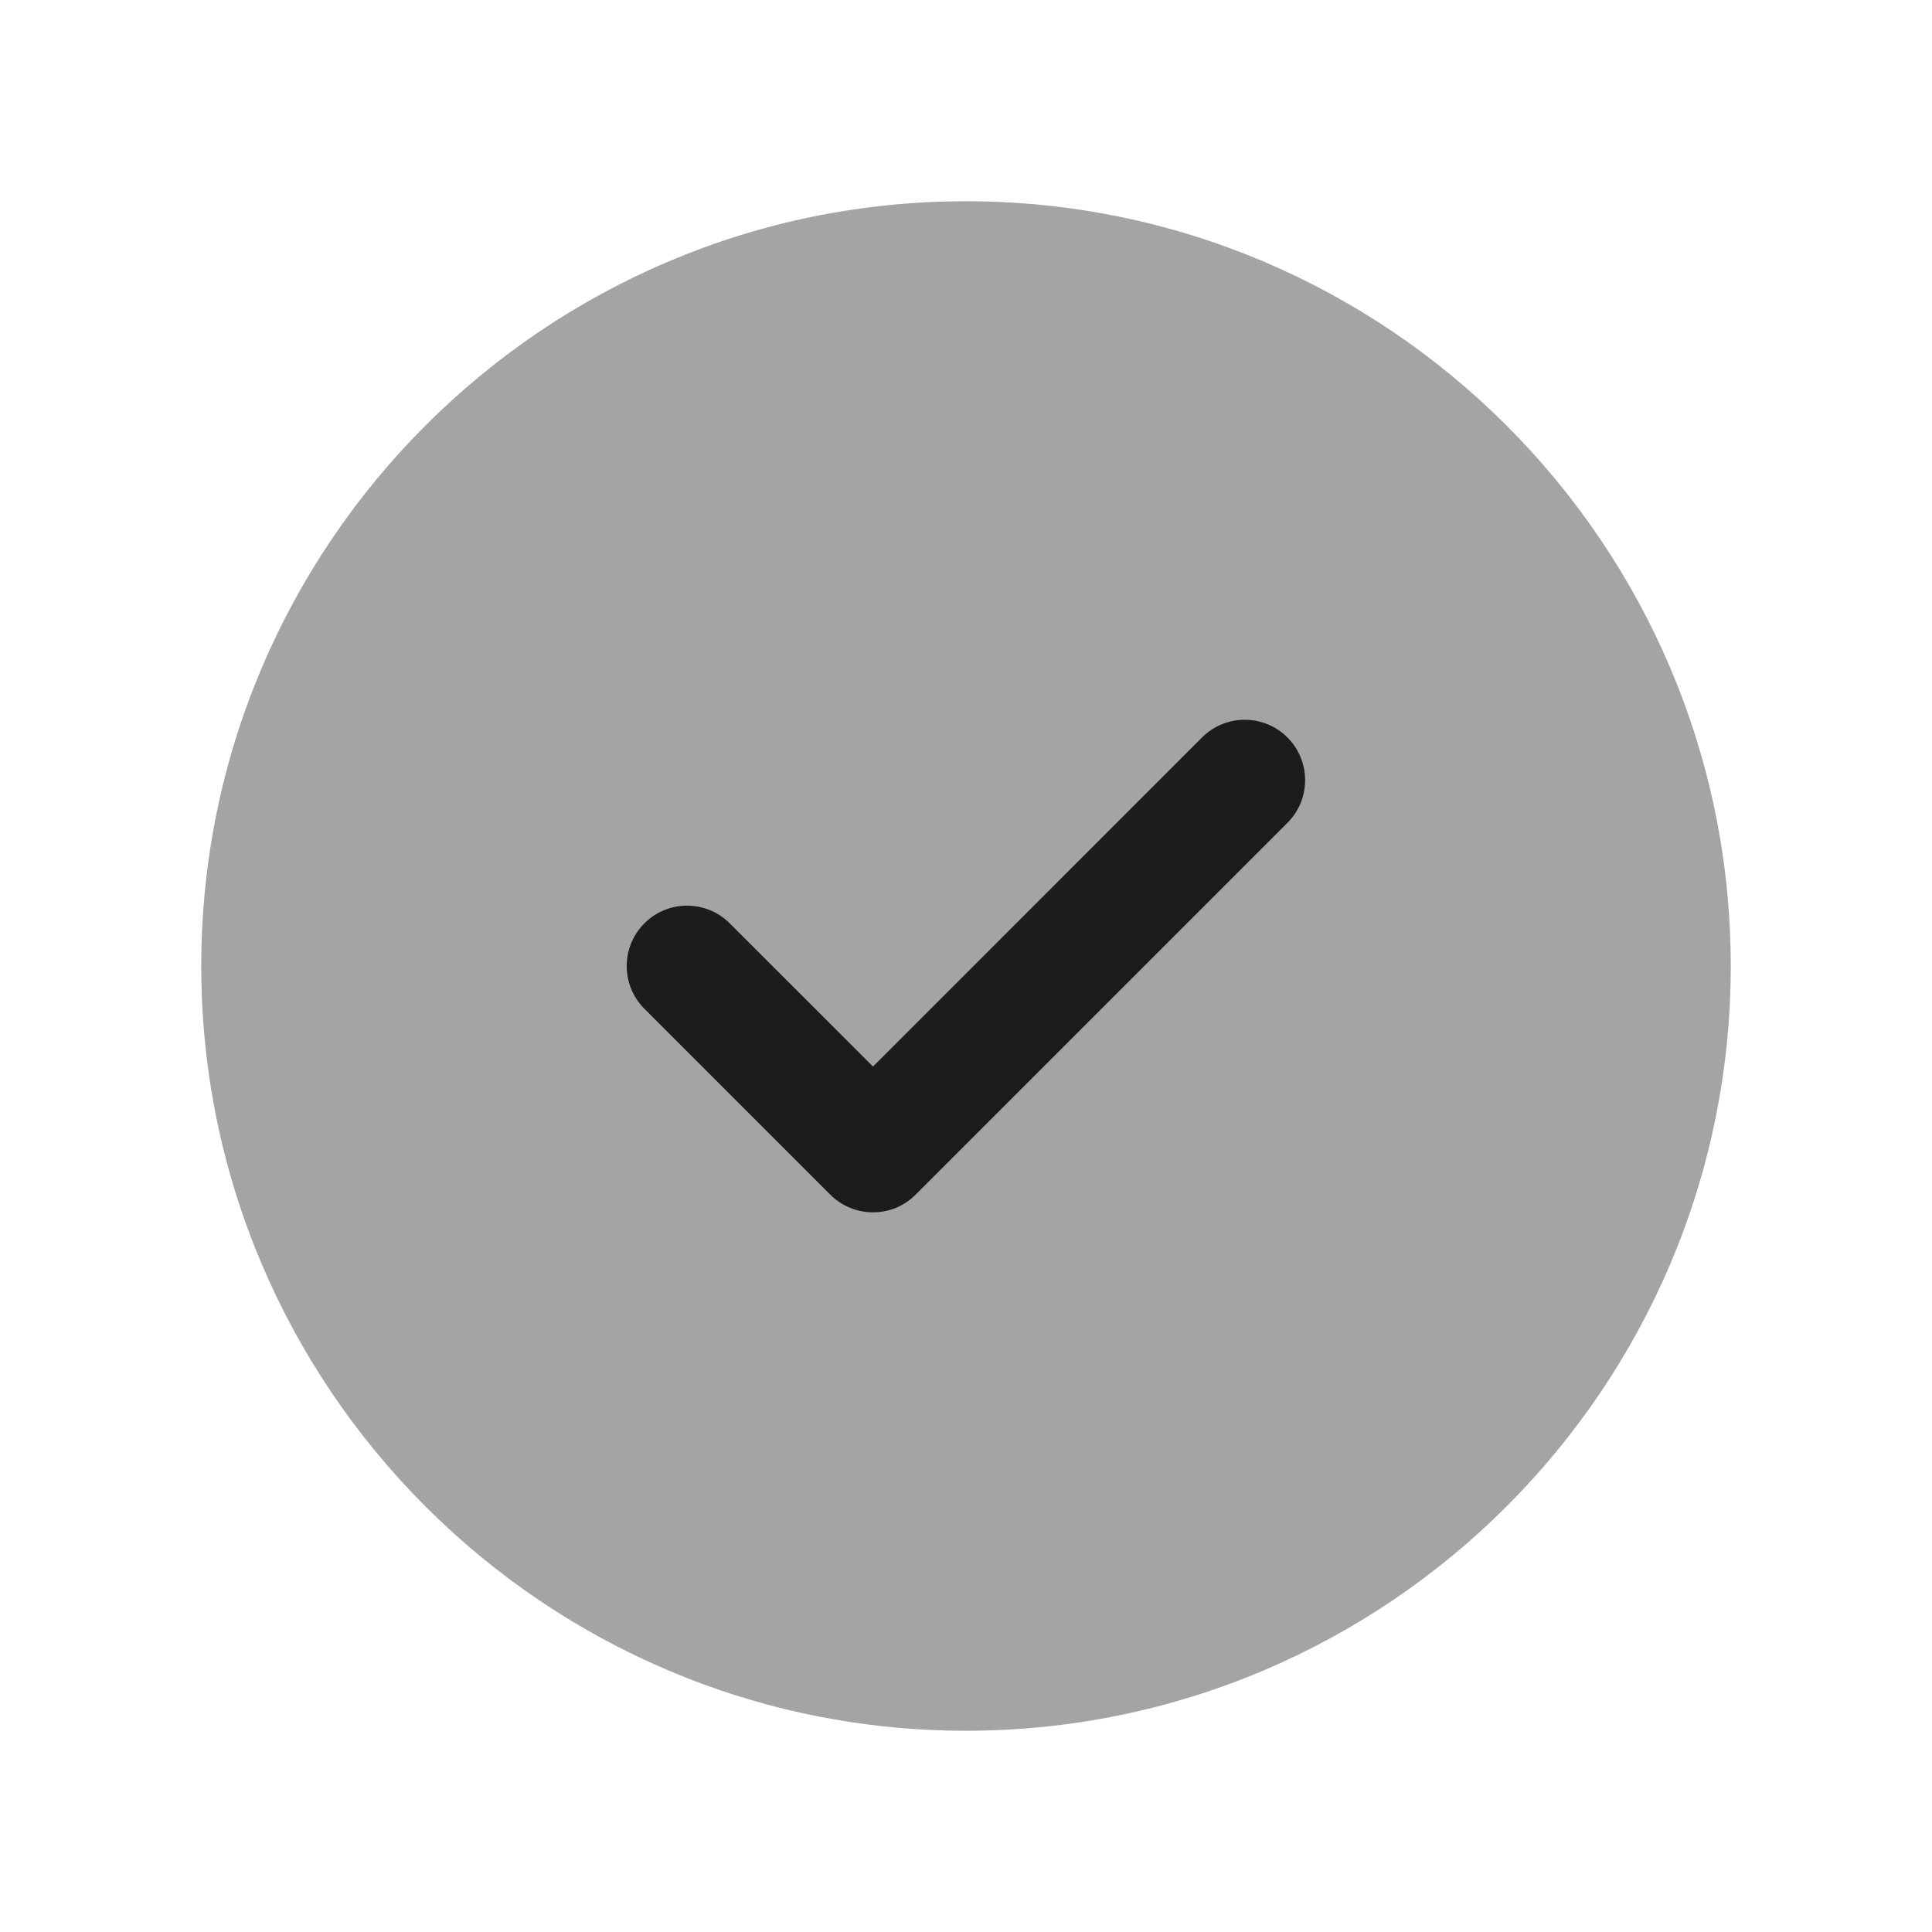 <svg width="24" height="24" viewBox="0 0 24 24" fill="none" xmlns="http://www.w3.org/2000/svg">
<path opacity="0.4" fill-rule="evenodd" clip-rule="evenodd" d="M12 2.5C6.762 2.5 2.5 6.761 2.5 12C2.5 17.238 6.762 21.5 12 21.5C17.238 21.5 21.5 17.238 21.5 12C21.5 6.761 17.238 2.5 12 2.5Z" fill="#1C1C1C"/>
<path fill-rule="evenodd" clip-rule="evenodd" d="M15.993 10.222L11.375 14.84C11.228 14.987 11.037 15.06 10.845 15.06C10.652 15.06 10.461 14.987 10.314 14.84L8.005 12.531C7.712 12.238 7.712 11.763 8.005 11.47C8.298 11.177 8.772 11.177 9.065 11.47L10.845 13.249L14.932 9.161C15.225 8.868 15.7 8.868 15.993 9.161C16.286 9.454 16.286 9.929 15.993 10.222Z" fill="#1C1C1C"/>
</svg>
